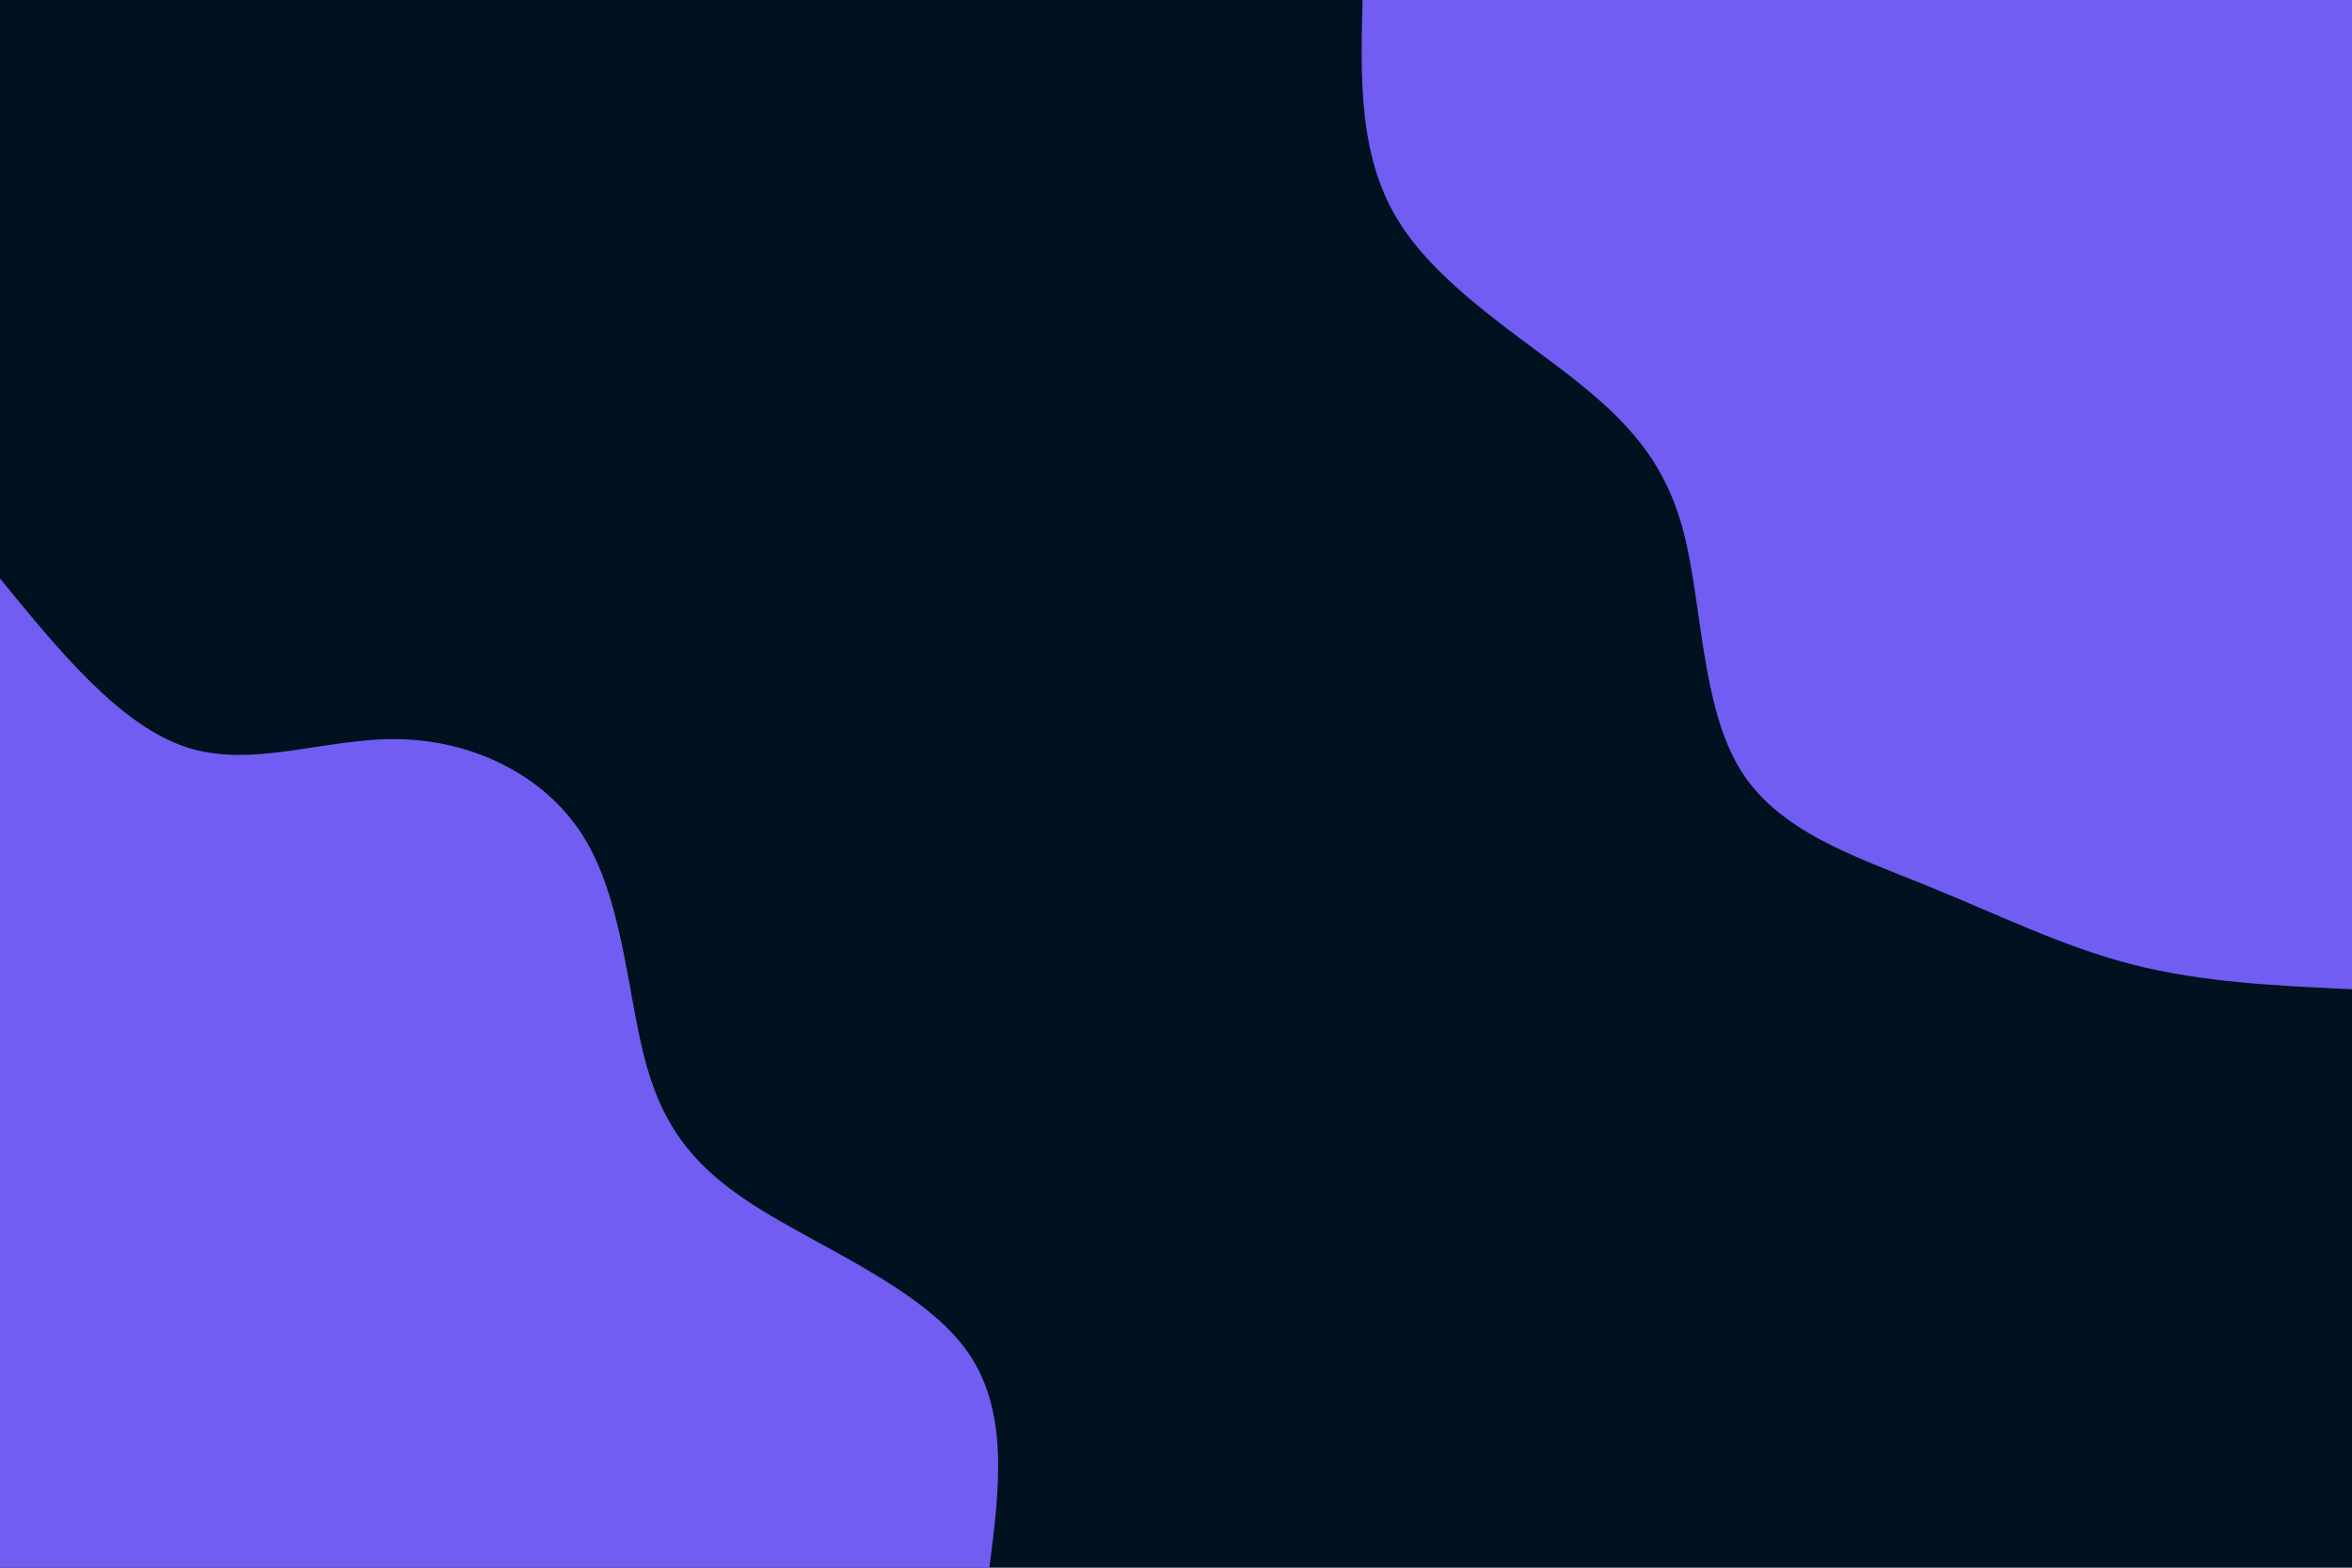 <svg id="visual" viewBox="0 0 900 600" width="900" height="600" xmlns="http://www.w3.org/2000/svg" xmlns:xlink="http://www.w3.org/1999/xlink" version="1.1"><rect x="0" y="0" width="900" height="600" fill="#001220"></rect><defs><linearGradient id="grad1_0" x1="33.3%" y1="0%" x2="100%" y2="100%"><stop offset="20%" stop-color="#001220" stop-opacity="1"></stop><stop offset="80%" stop-color="#001220" stop-opacity="1"></stop></linearGradient></defs><defs><linearGradient id="grad2_0" x1="0%" y1="0%" x2="66.7%" y2="100%"><stop offset="20%" stop-color="#001220" stop-opacity="1"></stop><stop offset="80%" stop-color="#001220" stop-opacity="1"></stop></linearGradient></defs><g transform="translate(900, 0)"><path d="M0 378.6C-28.7 377.3 -57.4 376 -84.2 369.1C-111 362.2 -135.9 349.8 -163.1 338.8C-190.3 327.7 -219.9 318.2 -234.4 294C-249 269.8 -248.7 231 -255.7 203.9C-262.7 176.8 -277 161.3 -299.1 144C-321.2 126.8 -351.1 107.8 -365.6 83.4C-380.1 59.1 -379.4 29.6 -378.6 0L0 0Z" fill="#715DF2"></path></g><g transform="translate(0, 600)"><path d="M0 -378.6C23.1 -350.3 46.2 -322.1 71.7 -313.9C97.1 -305.8 124.9 -317.7 152.7 -317.1C180.5 -316.6 208.4 -303.6 223.2 -279.9C238 -256.2 239.9 -221.8 246.3 -196.4C252.6 -171 263.5 -154.8 288.3 -138.8C313.1 -122.9 351.7 -107.3 369.1 -84.2C386.4 -61.2 382.5 -30.6 378.6 0L0 0Z" fill="#715DF2"></path></g></svg>